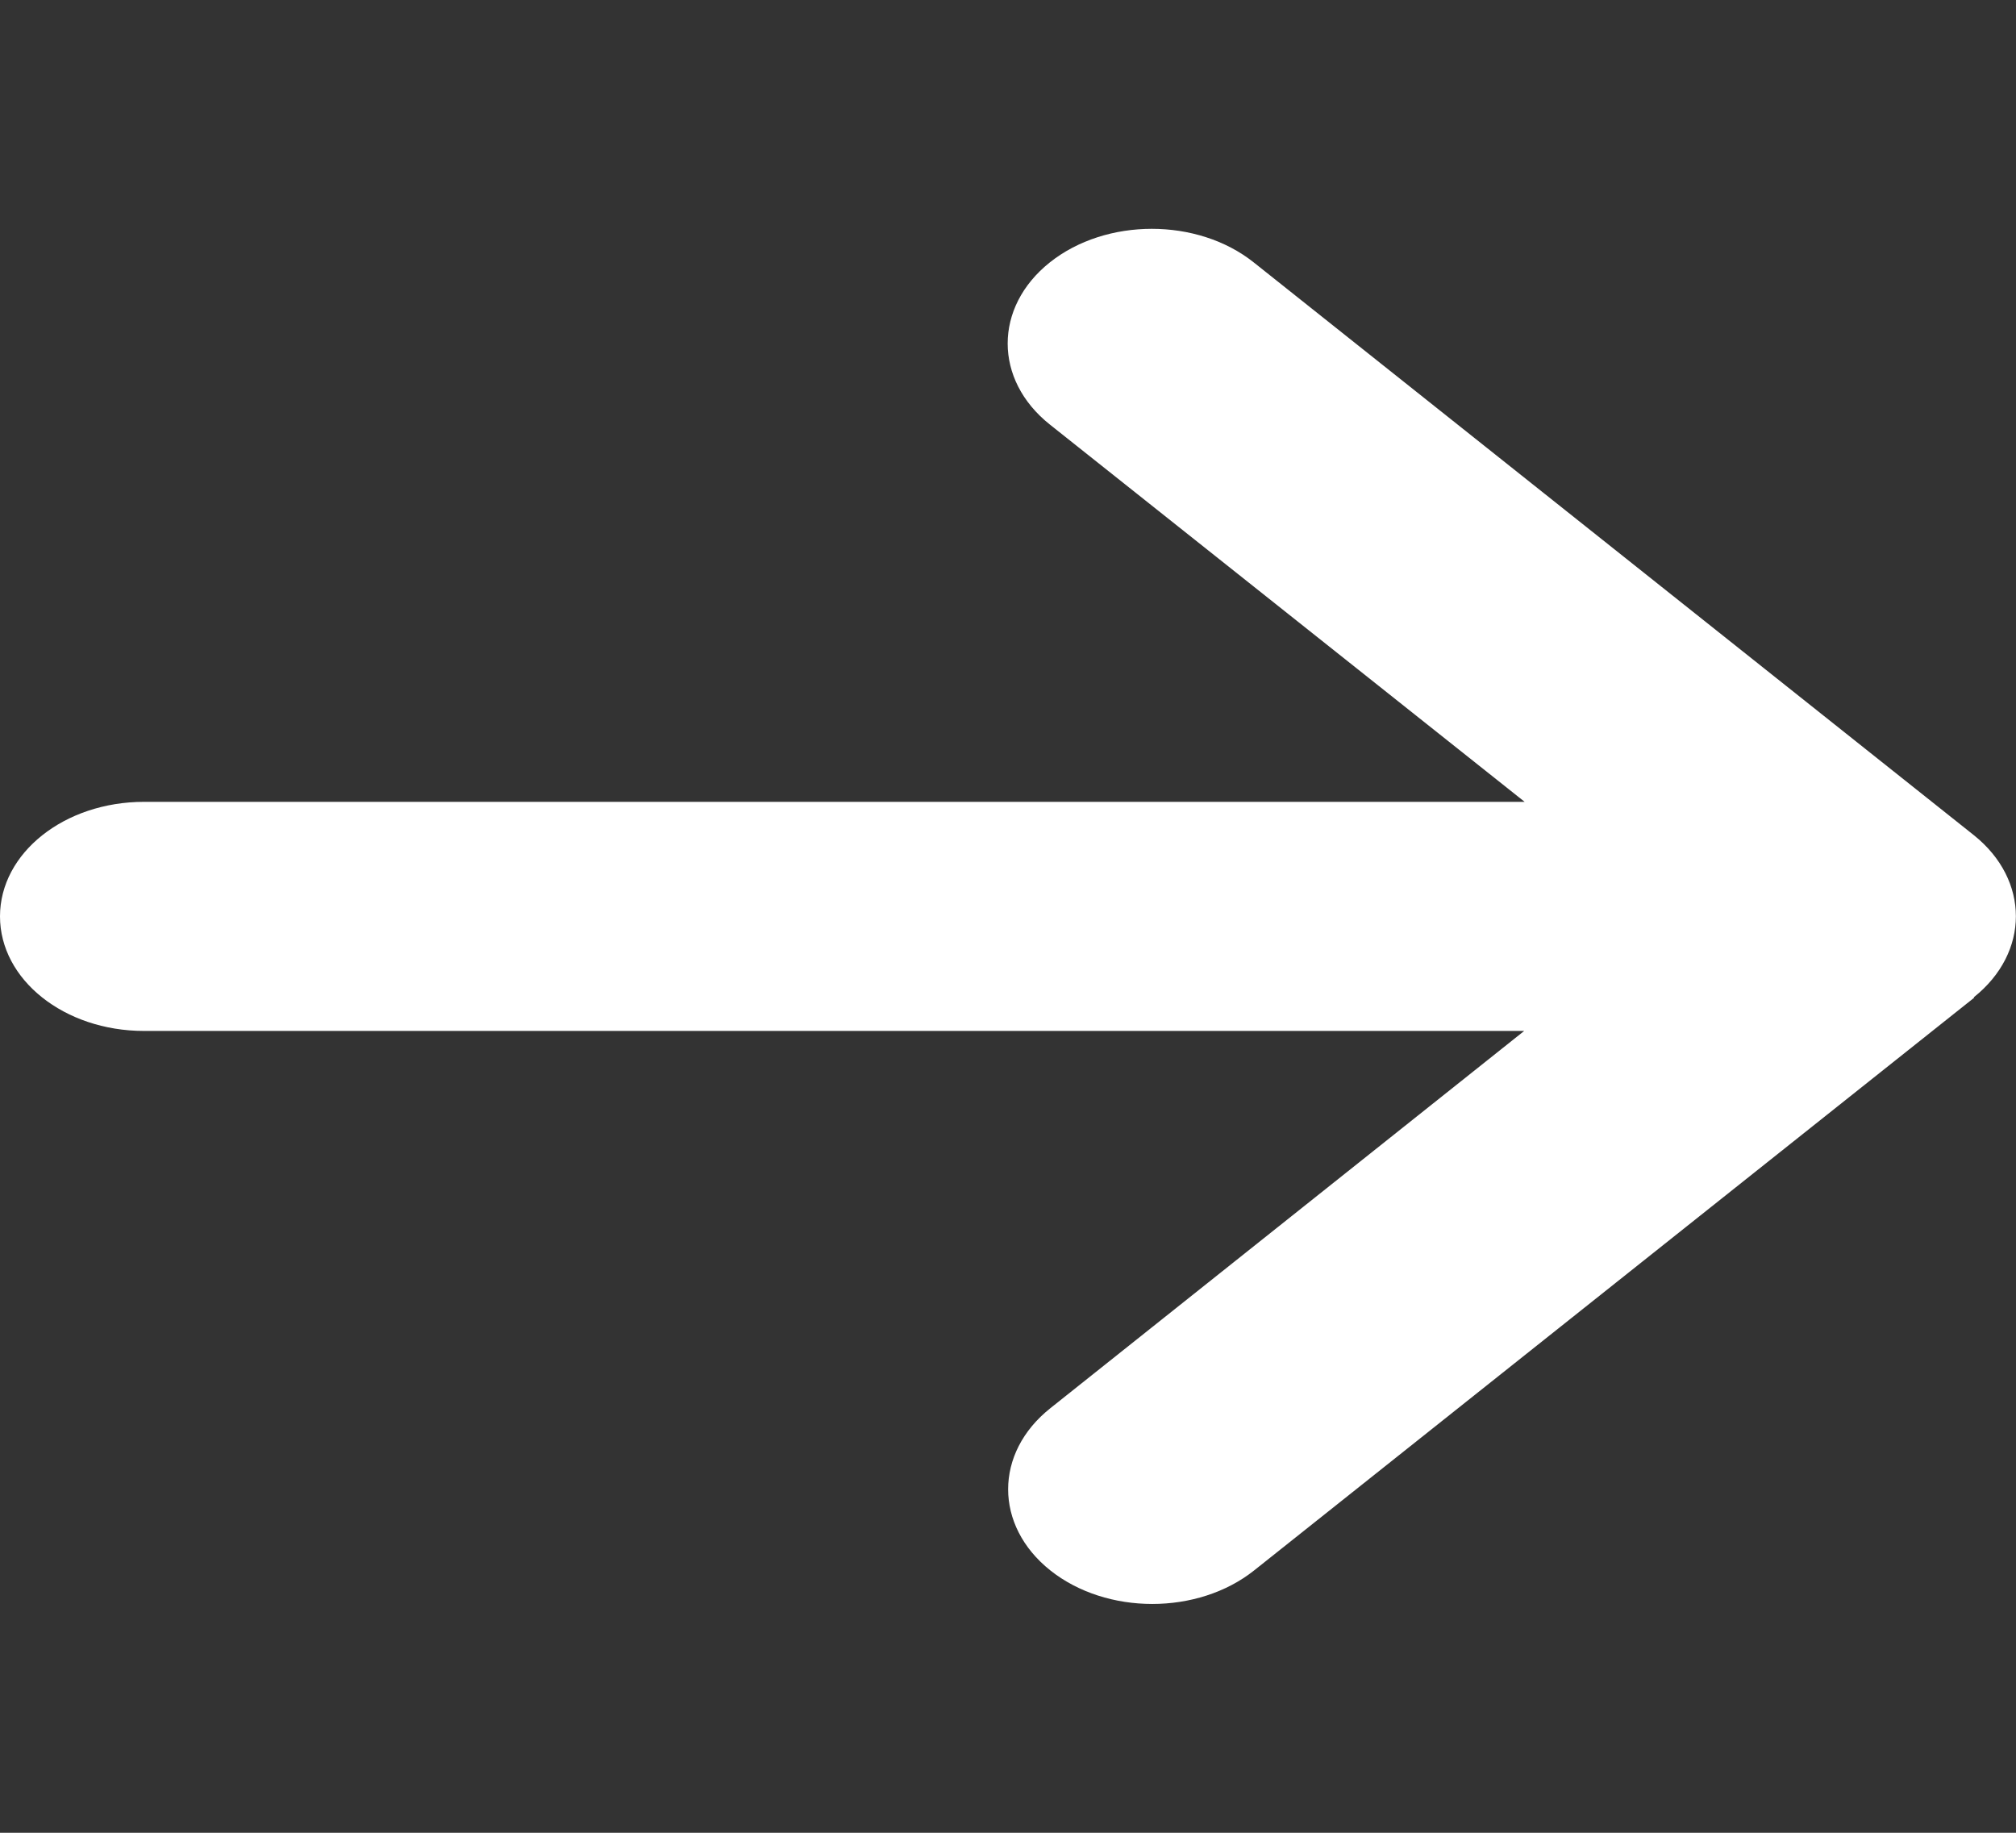 <svg width="22" height="20" viewBox="0 0 22 20" fill="none" xmlns="http://www.w3.org/2000/svg">
<rect x="0" y="0" width="22" height="20" fill="#333333" stroke="none"/>
<path d="M21.539 10.883C22.152 10.395 22.152 9.602 21.539 9.113L13.681 2.863C13.068 2.375 12.071 2.375 11.457 2.863C10.843 3.352 10.843 4.145 11.457 4.633L16.638 8.75L1.572 8.75C0.702 8.75 0 9.309 0 10C0 10.691 0.702 11.25 1.572 11.25L16.633 11.25L11.462 15.367C10.848 15.855 10.848 16.648 11.462 17.137C12.076 17.625 13.073 17.625 13.686 17.137L21.544 10.887L21.539 10.883Z" fill="white"/>
</svg>
